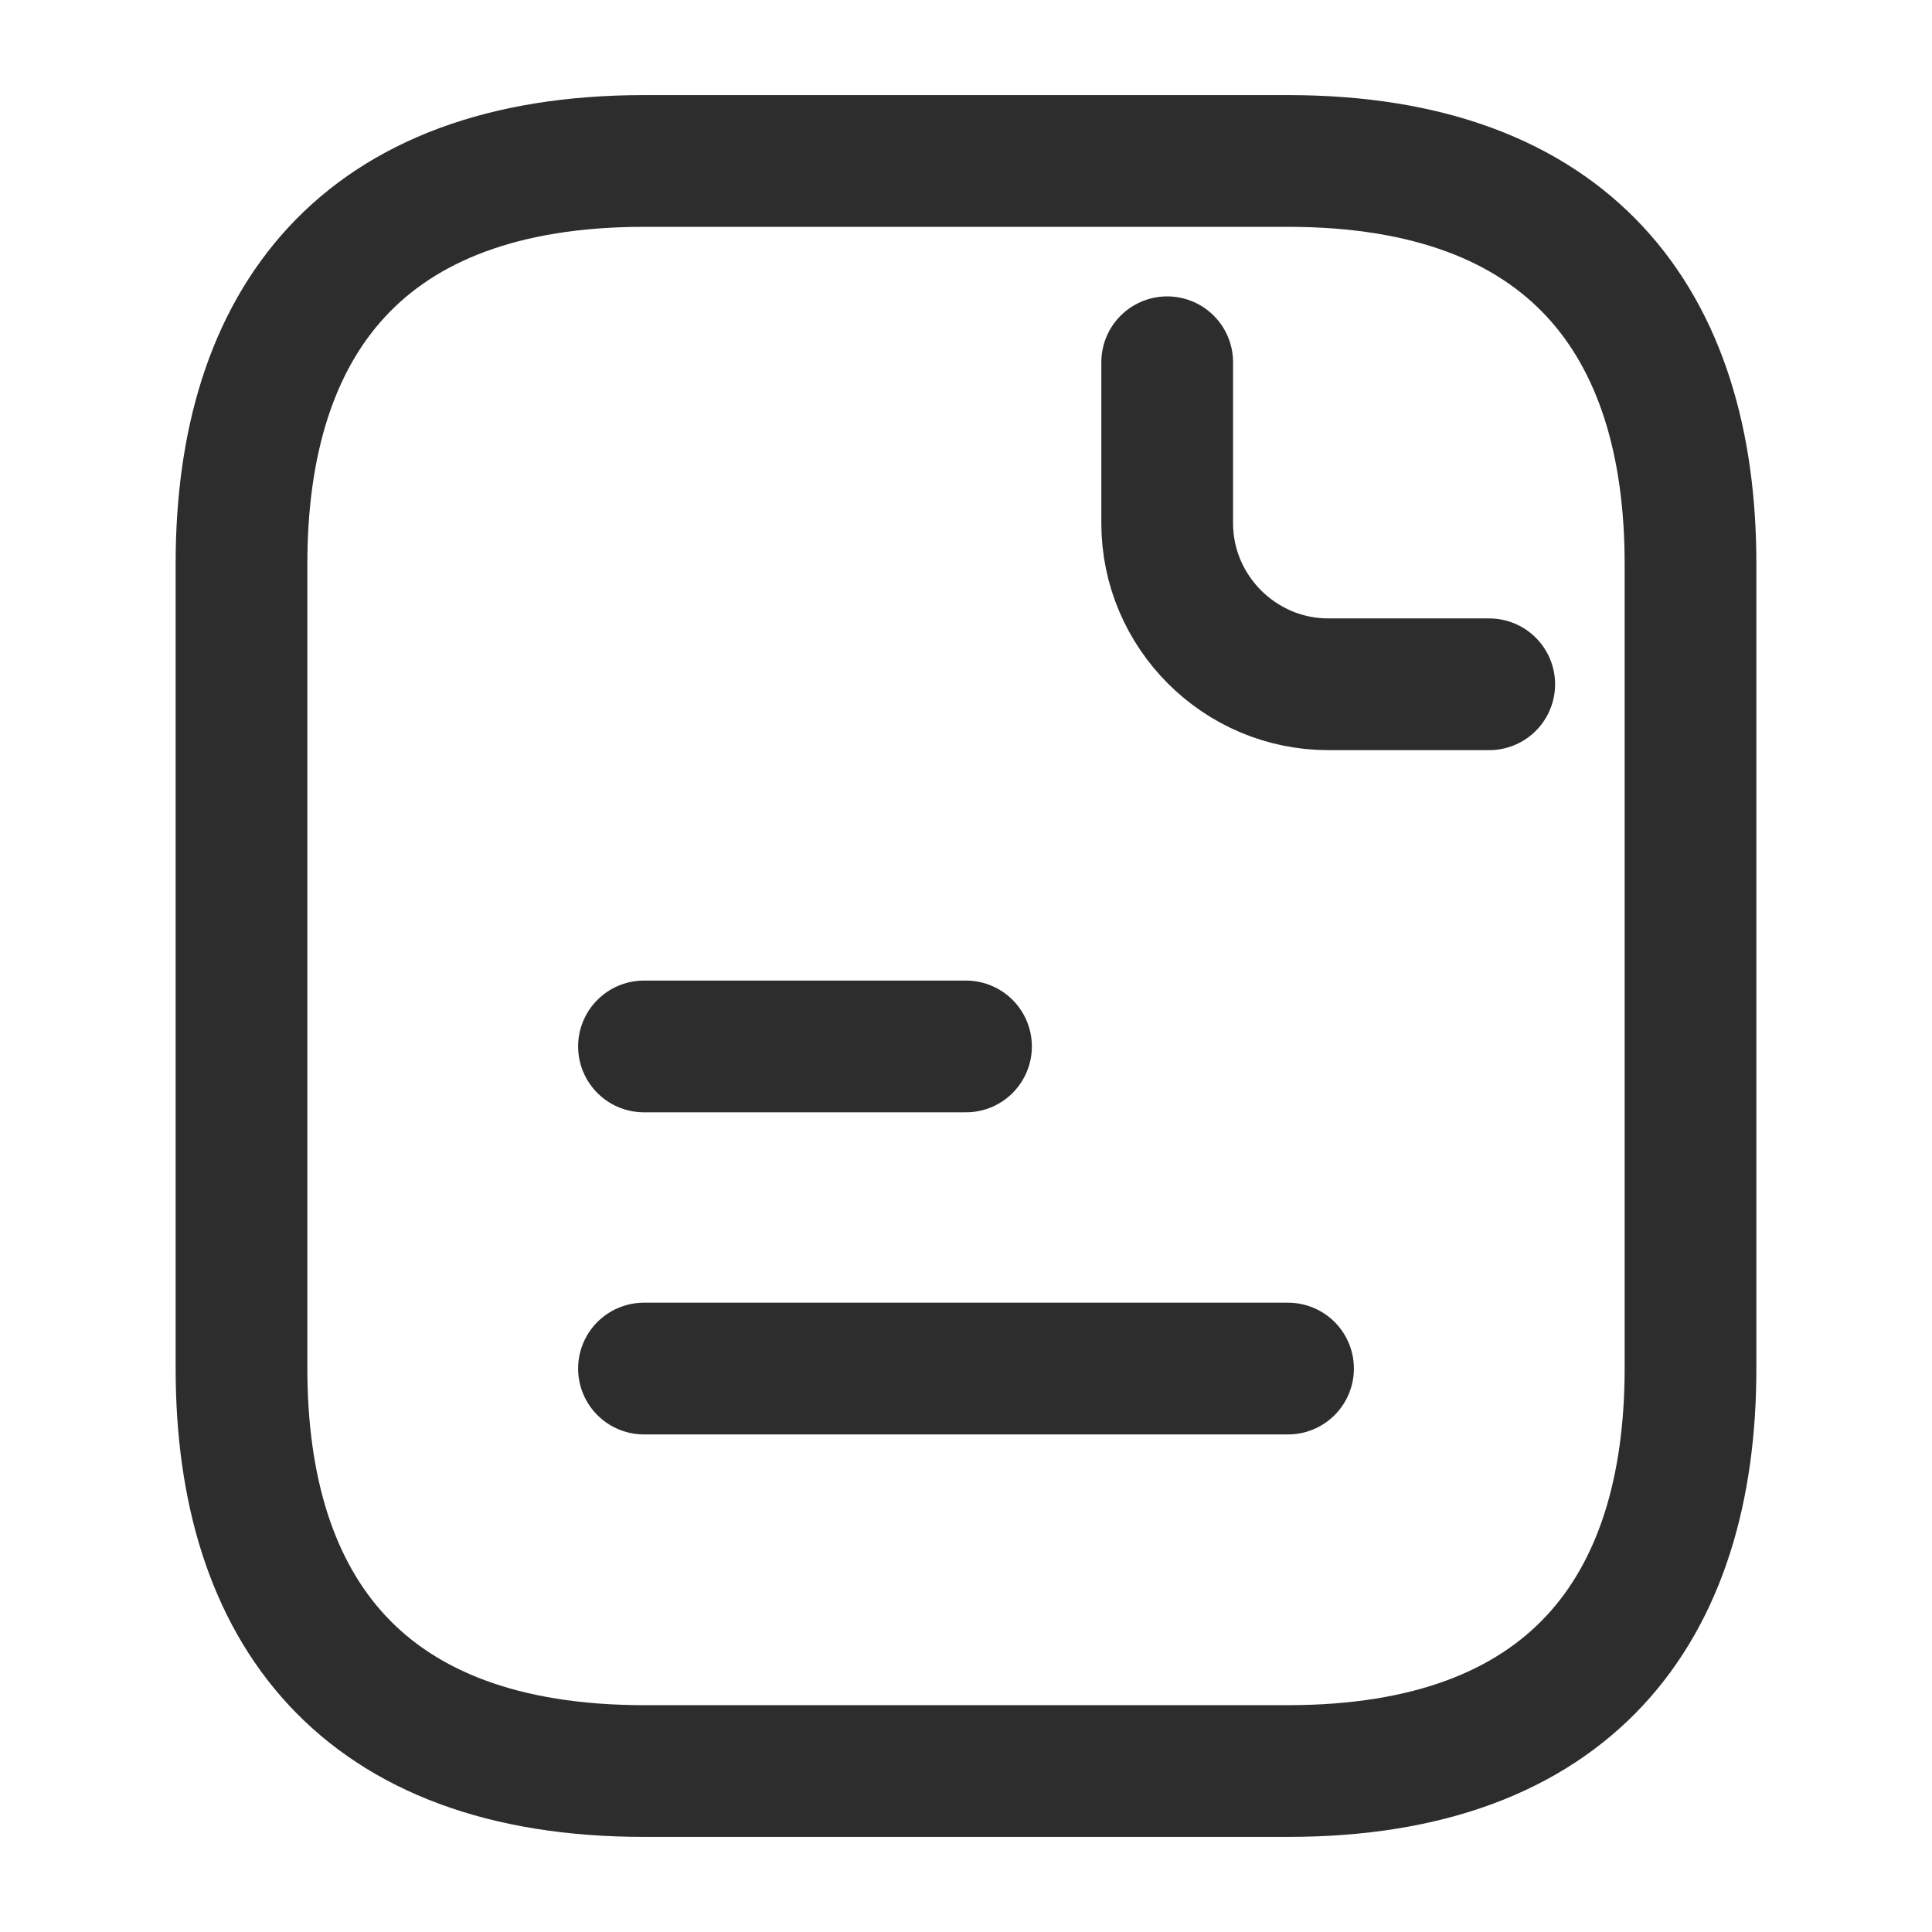 <svg width="22" height="22" viewBox="0 0 22 22" fill="none" xmlns="http://www.w3.org/2000/svg">
<path d="M19.25 6.417V15.584C19.25 18.334 17.875 20.167 14.667 20.167H7.333C4.125 20.167 2.75 18.334 2.75 15.584V6.417C2.75 3.667 4.125 1.833 7.333 1.833H14.667C17.875 1.833 19.25 3.667 19.25 6.417Z" stroke="#2E2D2D" stroke-width="1.5" stroke-miterlimit="10" stroke-linecap="round" stroke-linejoin="round"/>
<path d="M13.291 4.125V5.958C13.291 6.967 14.117 7.792 15.125 7.792H16.958" stroke="#2E2D2D" stroke-width="1.5" stroke-miterlimit="10" stroke-linecap="round" stroke-linejoin="round"/>
<path d="M7.333 11.916H11" stroke="#2E2D2D" stroke-width="1.5" stroke-miterlimit="10" stroke-linecap="round" stroke-linejoin="round"/>
<path d="M7.333 15.584H14.667" stroke="#2E2D2D" stroke-width="1.5" stroke-miterlimit="10" stroke-linecap="round" stroke-linejoin="round"/>
</svg>
